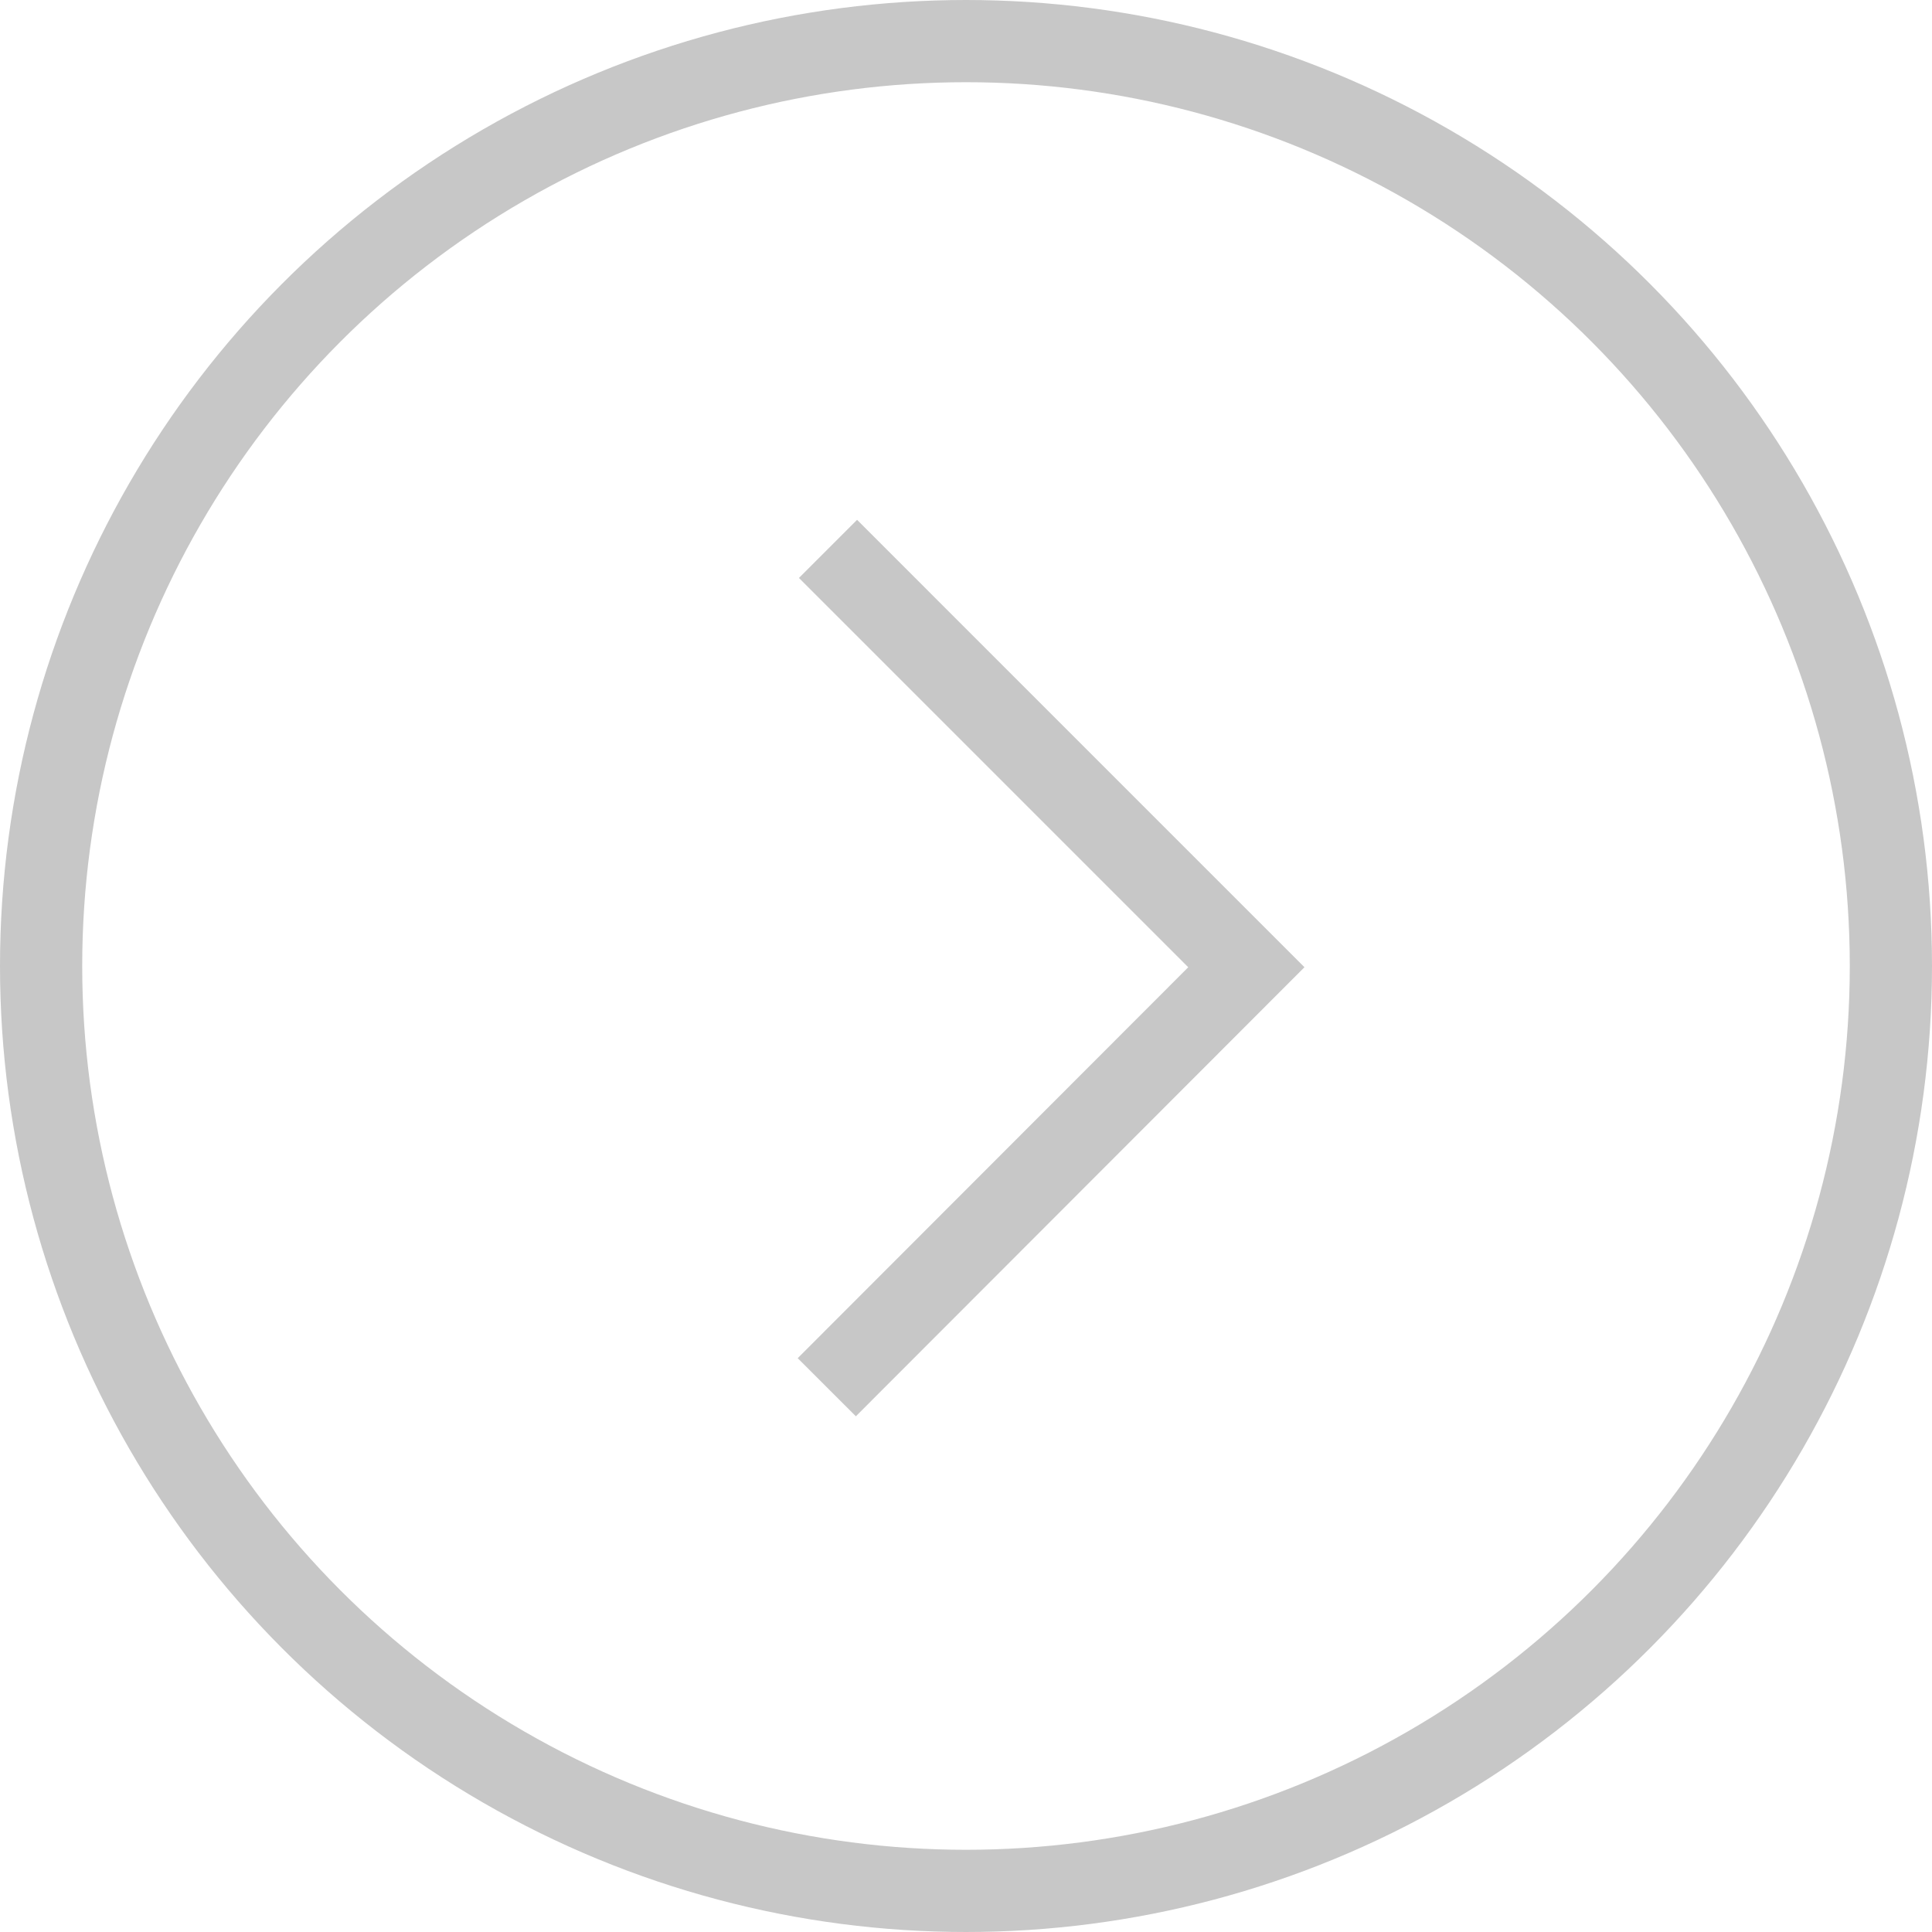 <svg xmlns="http://www.w3.org/2000/svg" viewBox="0 0 47 47"><defs><style>.cls-1,.cls-2{fill:none;stroke:#c7c7c7;stroke-miterlimit:10;stroke-width:2px;}.cls-2{stroke-linecap:square;}</style></defs><title>Ресурс 1</title><g id="Слой_2" data-name="Слой 2"><g id="Layer_1" data-name="Layer 1"><circle class="cls-1" cx="23.5" cy="23.5" r="22.5"/><polyline class="cls-2" points="20.85 14.06 30.32 23.53 20.82 33.04"/></g></g></svg>